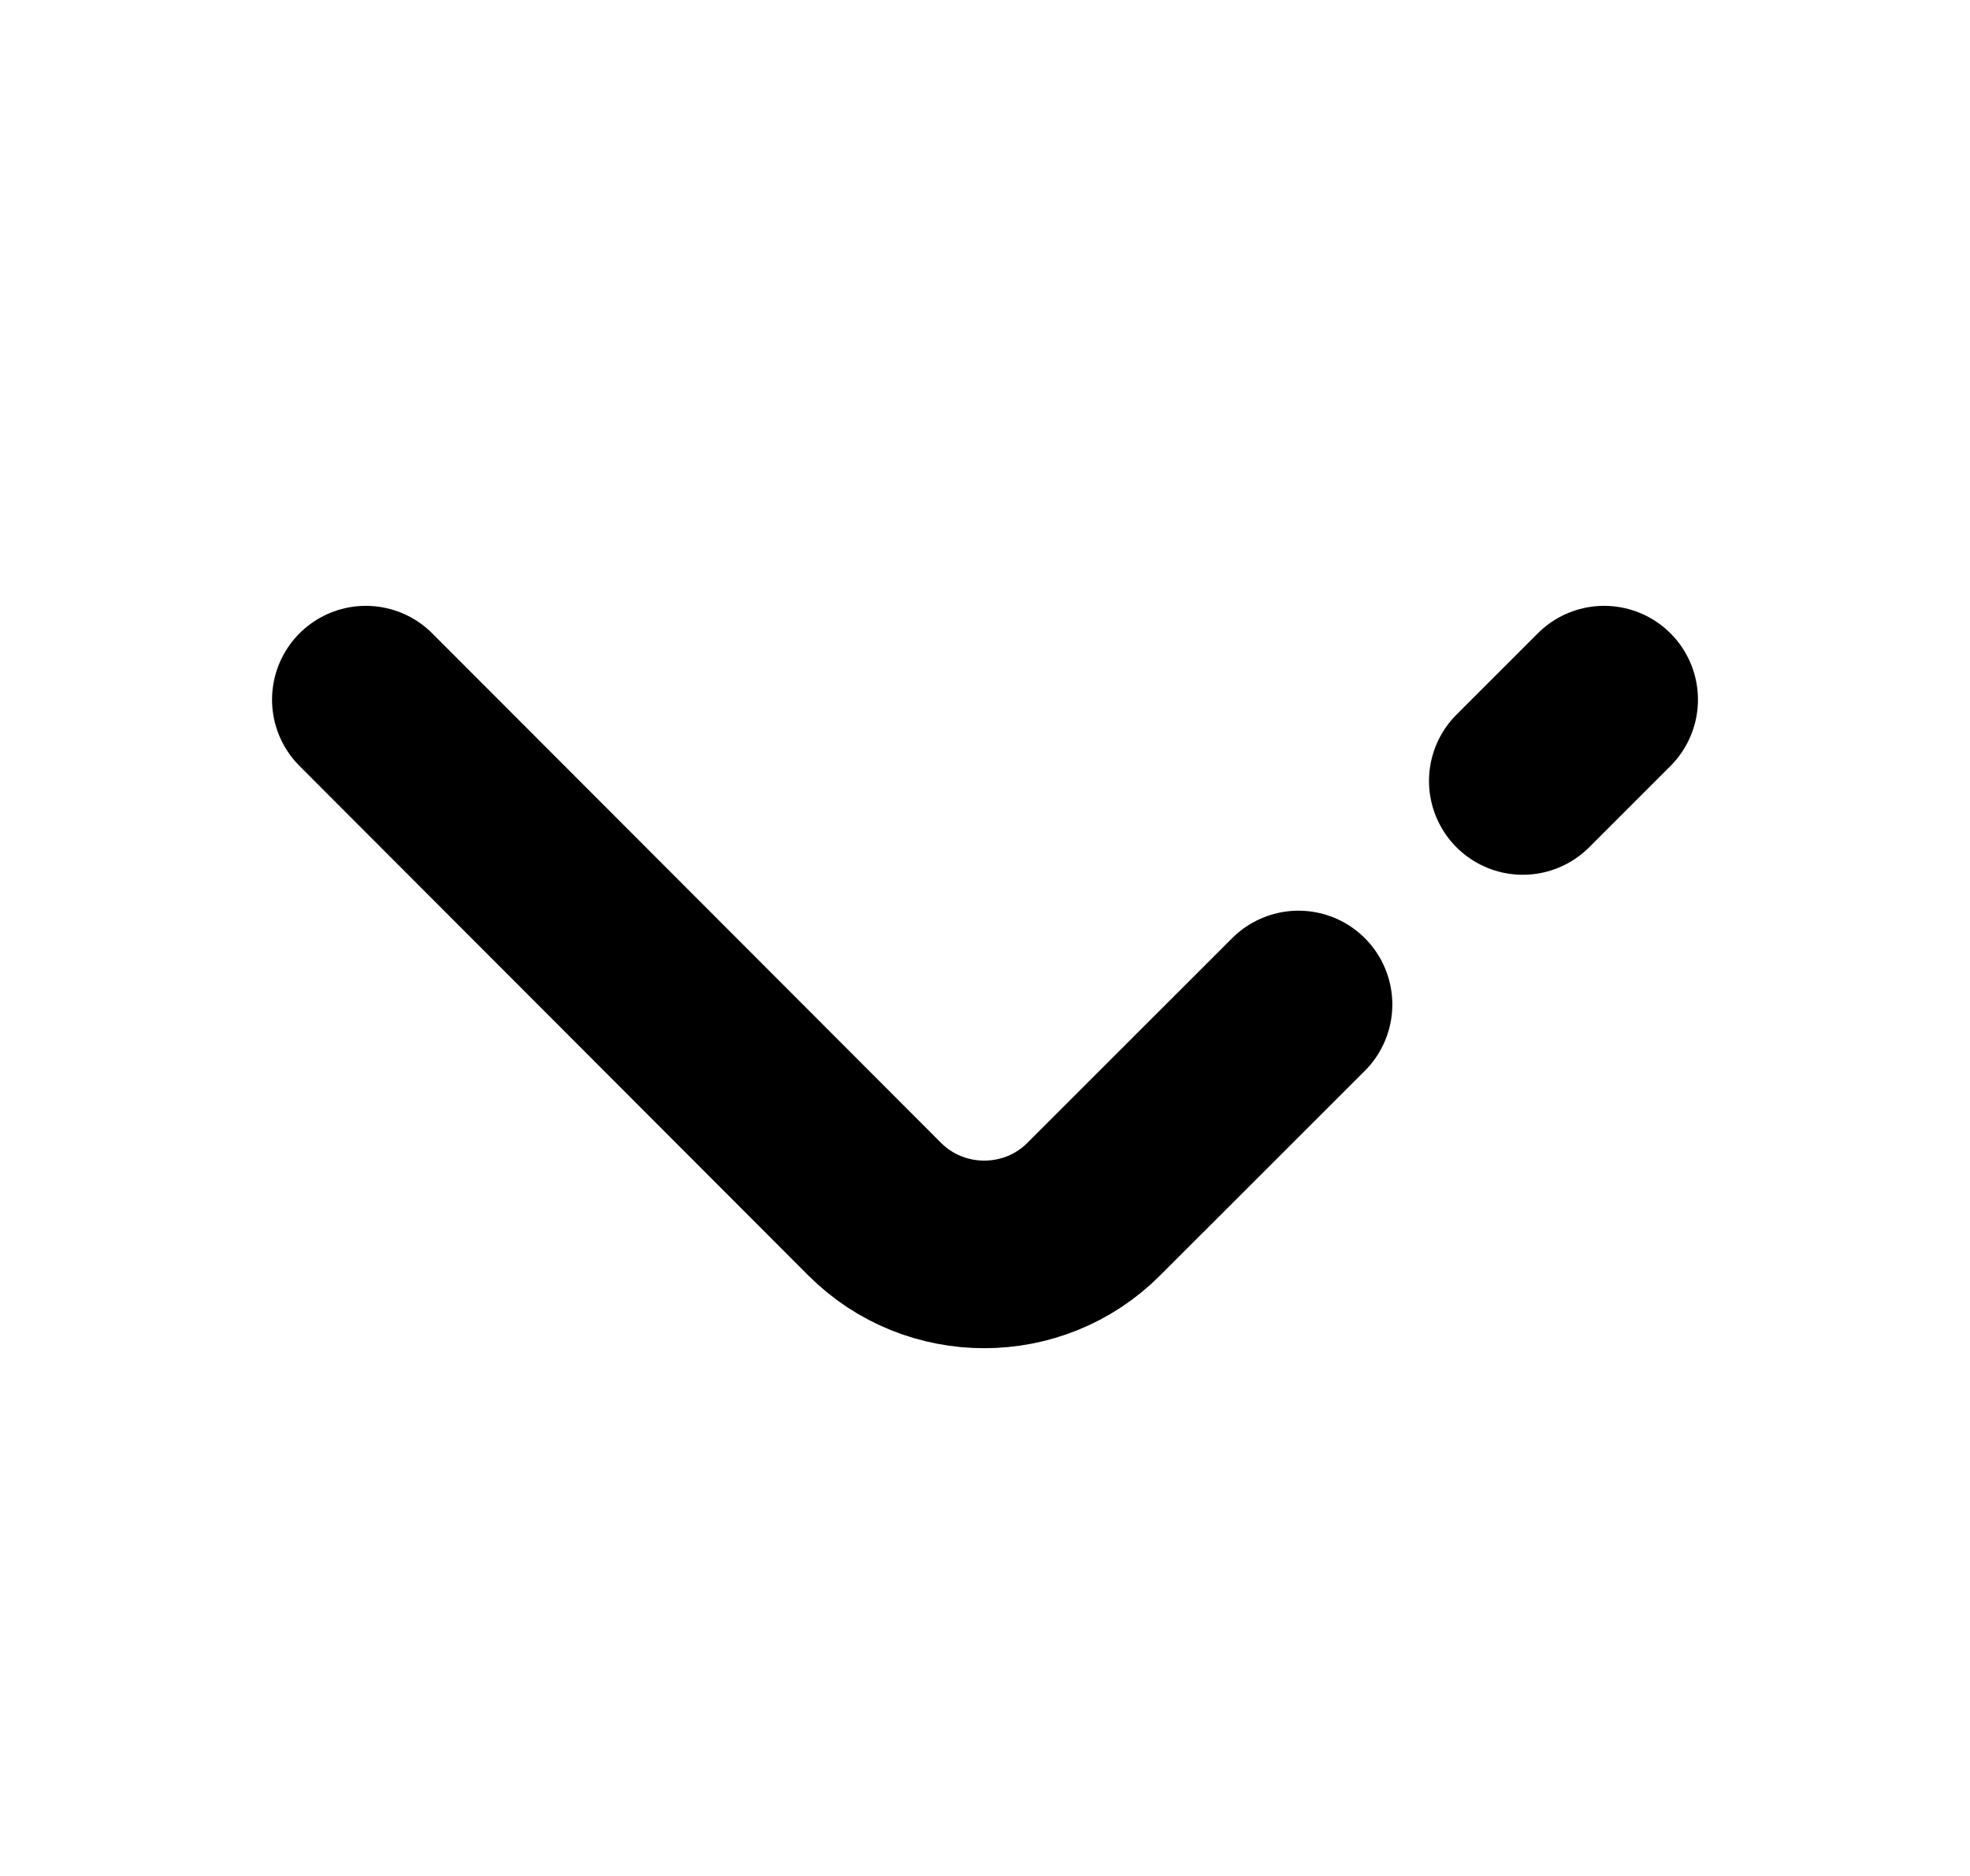 <svg title="Стрелка 'Вниз'" isInverse="true" viewBox="0 0 21 20" fill="none" xmlns="http://www.w3.org/2000/svg">
<path d="M13.842 10.709L11.658 12.892C11.017 13.534 9.967 13.534 9.325 12.892L3.9 7.459" stroke="currentColor" stroke-width="2" stroke-miterlimit="10" stroke-linecap="round" stroke-linejoin="round"/>
<path d="M17.1 7.459L16.233 8.326" stroke="currentColor" stroke-width="2" stroke-miterlimit="10" stroke-linecap="round" stroke-linejoin="round"/>
</svg>
